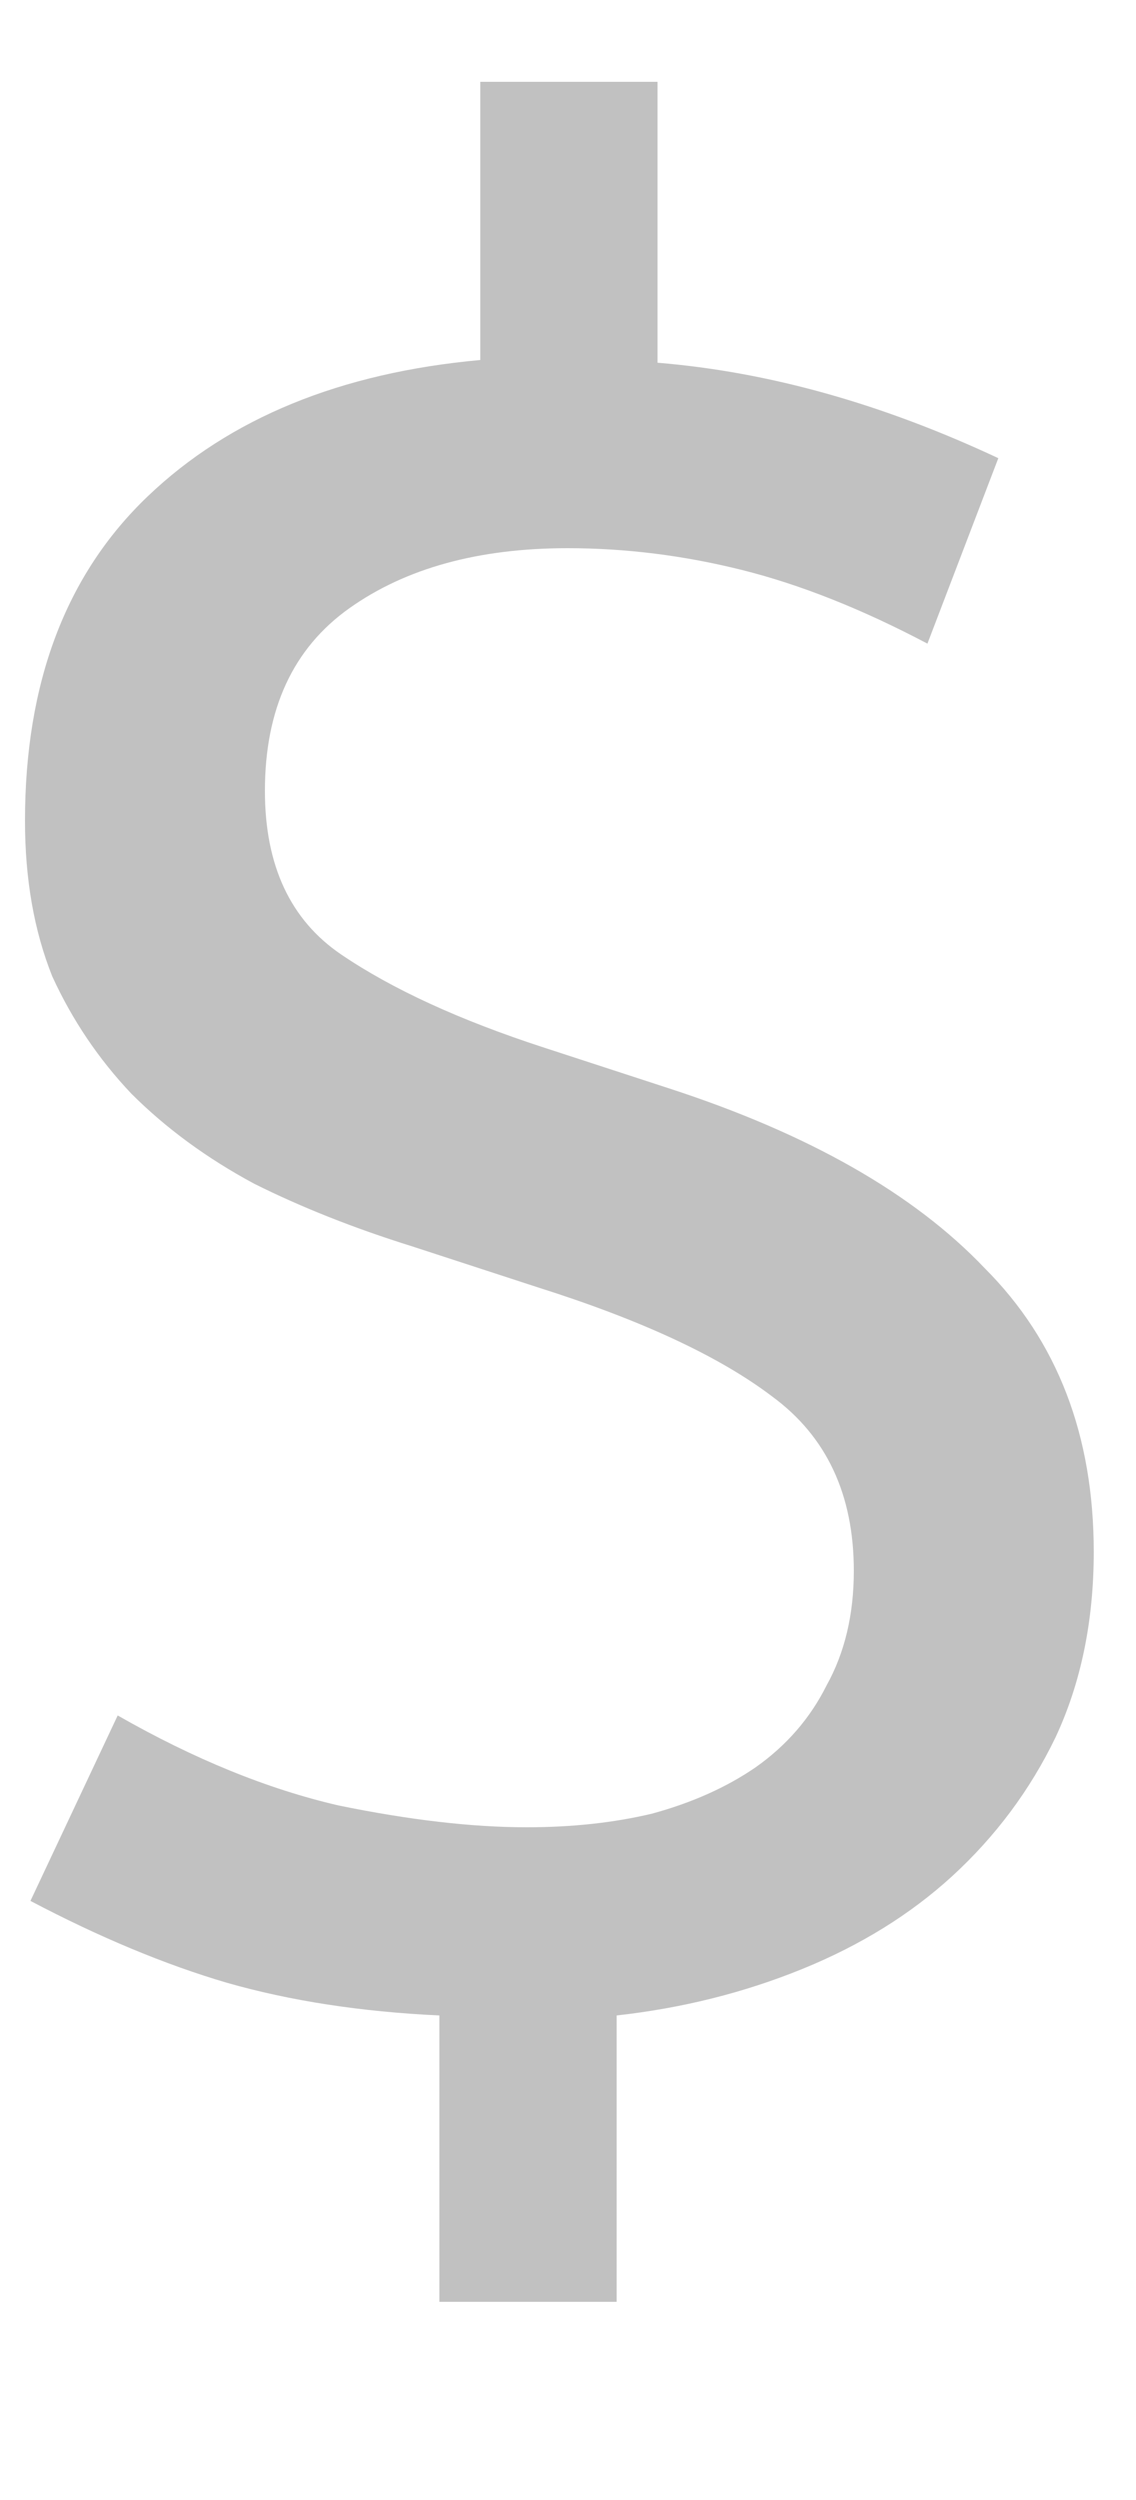<svg width="5" height="11" viewBox="0 0 5 11" fill="none" xmlns="http://www.w3.org/2000/svg">
<path d="M2.114 0.36H2.894V1.596C3.382 1.636 3.882 1.776 4.394 2.016L4.082 2.832C3.794 2.68 3.522 2.572 3.266 2.508C3.01 2.444 2.754 2.412 2.498 2.412C2.106 2.412 1.786 2.5 1.538 2.676C1.29 2.852 1.166 3.12 1.166 3.48C1.166 3.808 1.278 4.048 1.502 4.2C1.726 4.352 2.022 4.488 2.39 4.608L2.942 4.788C3.558 4.988 4.022 5.252 4.334 5.58C4.654 5.9 4.814 6.316 4.814 6.828C4.814 7.132 4.758 7.404 4.646 7.644C4.534 7.876 4.382 8.08 4.19 8.256C4.006 8.424 3.786 8.56 3.53 8.664C3.274 8.768 3.002 8.836 2.714 8.868V10.128H1.934V8.868C1.59 8.852 1.278 8.804 0.998 8.724C0.726 8.644 0.438 8.524 0.134 8.364L0.518 7.548C0.854 7.74 1.178 7.872 1.49 7.944C1.802 8.008 2.078 8.04 2.318 8.04C2.518 8.04 2.702 8.02 2.87 7.98C3.046 7.932 3.198 7.864 3.326 7.776C3.462 7.68 3.566 7.56 3.638 7.416C3.718 7.272 3.758 7.104 3.758 6.912C3.758 6.576 3.638 6.32 3.398 6.144C3.166 5.968 2.822 5.808 2.366 5.664L1.814 5.484C1.558 5.404 1.326 5.312 1.118 5.208C0.91 5.096 0.73 4.964 0.578 4.812C0.434 4.66 0.318 4.488 0.23 4.296C0.15 4.096 0.11 3.868 0.11 3.612C0.11 3.004 0.29 2.528 0.65 2.184C1.01 1.84 1.498 1.64 2.114 1.584V0.36Z" fill="#C1C1C1"/>
</svg>
